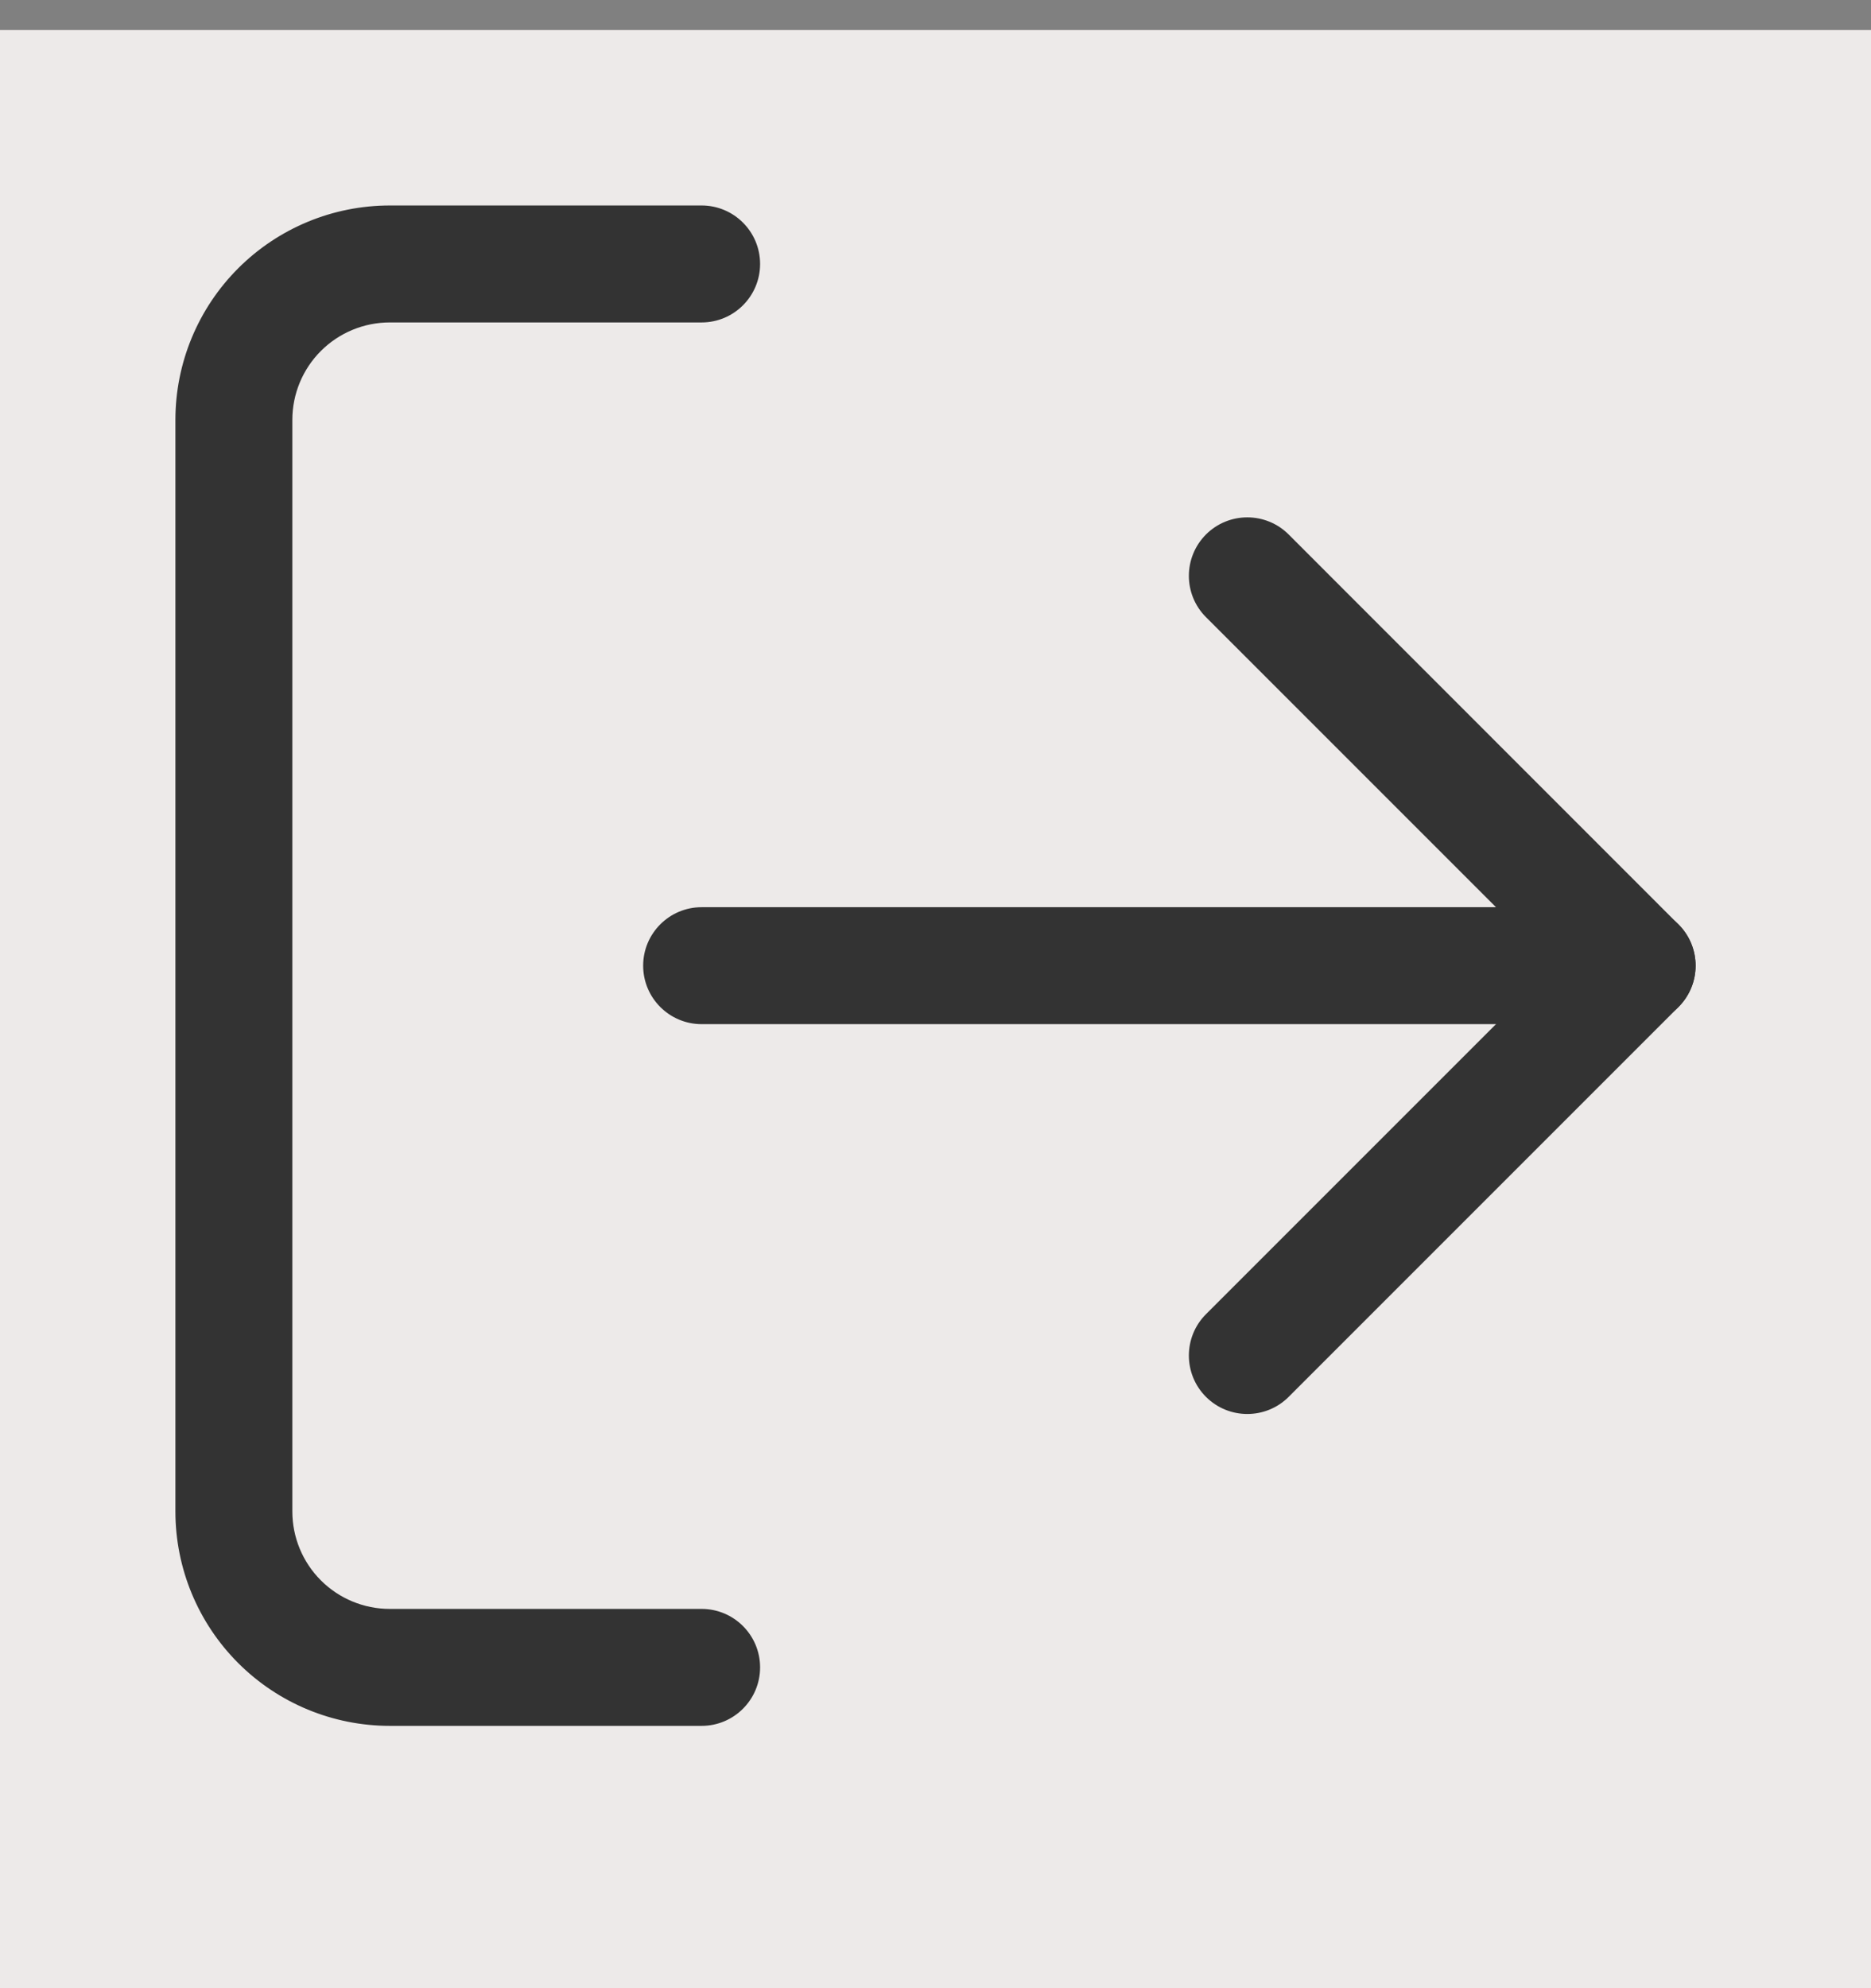 <svg width="100%" height="100%" viewBox="0 0 16 17" fill="none" xmlns="http://www.w3.org/2000/svg">
<rect x="0" y="0" width="16" height="17" fill="#808080" stroke="none"/>
<rect width="100%" height="100%" transform="translate(0 0.257)" fill="#EDEAE9"/>
<path fill-rule="evenodd" clip-rule="evenodd" d="M3.333 2.757C3.112 2.757 2.9 2.845 2.744 3.001C2.588 3.157 2.5 3.369 2.5 3.59V12.924C2.5 13.145 2.588 13.357 2.744 13.513C2.9 13.669 3.112 13.757 3.333 13.757H6C6.276 13.757 6.5 13.981 6.5 14.257C6.5 14.533 6.276 14.757 6 14.757H3.333C2.847 14.757 2.381 14.564 2.037 14.22C1.693 13.876 1.5 13.41 1.5 12.924V3.59C1.5 3.104 1.693 2.638 2.037 2.294C2.381 1.95 2.847 1.757 3.333 1.757H6C6.276 1.757 6.5 1.981 6.5 2.257C6.5 2.533 6.276 2.757 6 2.757H3.333Z" fill="#333333"/>
<path fill-rule="evenodd" clip-rule="evenodd" d="M10.313 4.57C10.508 4.375 10.825 4.375 11.02 4.57L14.353 7.904C14.549 8.099 14.549 8.415 14.353 8.611L11.02 11.944C10.825 12.139 10.508 12.139 10.313 11.944C10.118 11.749 10.118 11.432 10.313 11.237L13.293 8.257L10.313 5.277C10.118 5.082 10.118 4.766 10.313 4.57Z" fill="#333333"/>
<path fill-rule="evenodd" clip-rule="evenodd" d="M5.5 8.257C5.5 7.981 5.724 7.757 6 7.757H14C14.276 7.757 14.5 7.981 14.5 8.257C14.5 8.533 14.276 8.757 14 8.757H6C5.724 8.757 5.5 8.533 5.5 8.257Z" fill="#333333"/>
</svg>
